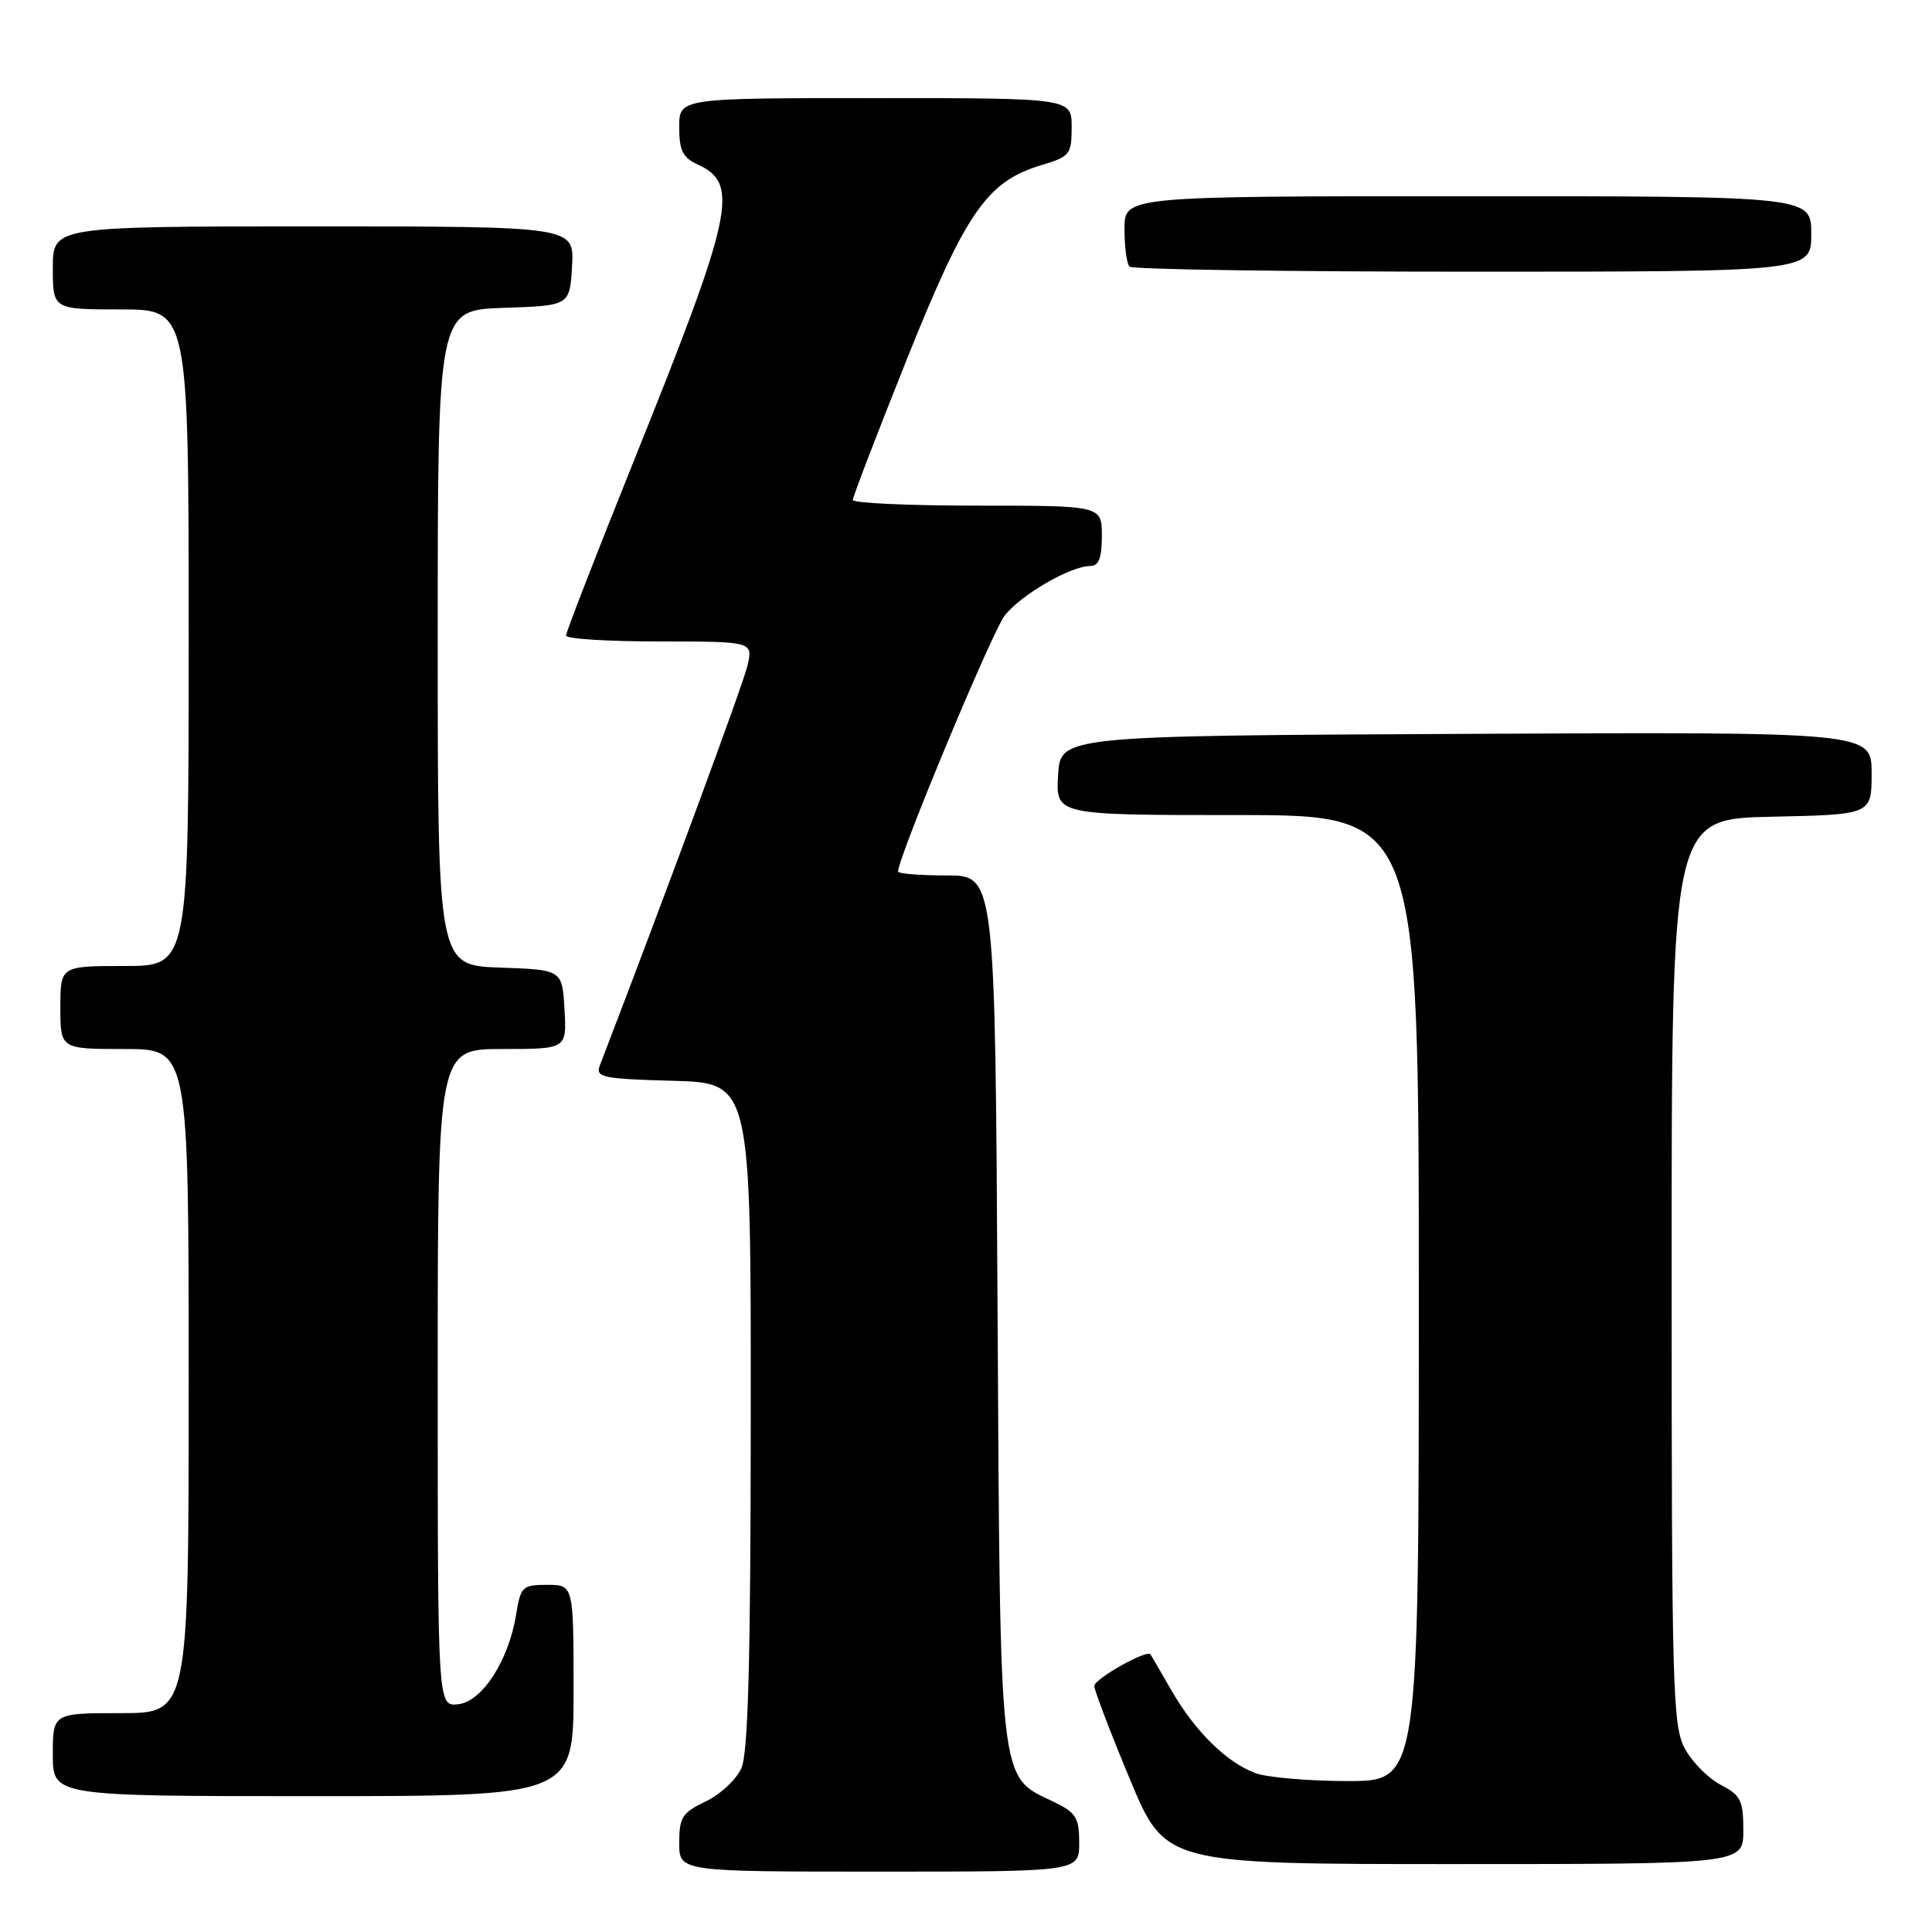 <?xml version="1.0" encoding="UTF-8" standalone="no"?>
<!DOCTYPE svg PUBLIC "-//W3C//DTD SVG 1.1//EN" "http://www.w3.org/Graphics/SVG/1.1/DTD/svg11.dtd" >
<svg xmlns="http://www.w3.org/2000/svg" xmlns:xlink="http://www.w3.org/1999/xlink" version="1.1" viewBox="0 0 256 256">
 <g >
 <path fill="currentColor"
d=" M 143.00 244.19 C 143.00 240.82 142.59 240.18 139.55 238.72 C 132.32 235.28 132.54 237.18 132.18 173.25 C 131.86 116.00 131.86 116.00 125.43 116.00 C 121.89 116.00 119.00 115.77 119.00 115.48 C 119.00 113.60 131.47 83.68 133.13 81.56 C 135.30 78.80 141.86 75.00 144.46 75.00 C 145.59 75.00 146.00 73.93 146.00 71.00 C 146.00 67.00 146.00 67.00 129.50 67.00 C 120.42 67.00 113.00 66.66 113.00 66.25 C 113.00 65.84 116.22 57.46 120.15 47.63 C 127.99 28.07 130.77 24.05 137.99 21.88 C 141.77 20.75 142.00 20.46 142.00 16.84 C 142.00 13.00 142.00 13.00 116.00 13.00 C 90.00 13.00 90.00 13.00 90.00 16.84 C 90.00 19.95 90.47 20.89 92.47 21.81 C 98.03 24.34 97.19 28.24 84.03 60.96 C 79.06 73.32 75.00 83.78 75.00 84.21 C 75.00 84.65 80.58 85.00 87.39 85.00 C 99.79 85.00 99.79 85.00 99.03 88.25 C 98.44 90.74 88.31 118.20 79.47 141.21 C 78.88 142.75 79.86 142.96 89.16 143.21 C 99.50 143.50 99.50 143.50 99.48 187.50 C 99.47 219.66 99.14 232.24 98.25 234.26 C 97.59 235.77 95.46 237.77 93.52 238.69 C 90.40 240.18 90.00 240.81 90.00 244.19 C 90.00 248.00 90.00 248.00 116.50 248.00 C 143.00 248.00 143.00 248.00 143.00 244.19 Z  M 231.00 242.53 C 231.00 238.57 230.65 237.87 228.02 236.51 C 226.38 235.66 224.24 233.51 223.27 231.73 C 221.63 228.74 221.50 223.98 221.50 168.50 C 221.50 108.50 221.50 108.50 234.75 108.22 C 248.00 107.94 248.00 107.94 248.00 102.46 C 248.00 96.98 248.00 96.98 194.25 97.24 C 140.50 97.50 140.50 97.50 140.20 102.75 C 139.90 108.00 139.90 108.00 163.95 108.00 C 188.00 108.00 188.00 108.00 188.00 172.00 C 188.00 236.00 188.00 236.00 178.57 236.00 C 173.38 236.00 167.86 235.52 166.32 234.94 C 162.48 233.49 158.34 229.40 155.23 224.00 C 153.81 221.53 152.55 219.37 152.45 219.21 C 151.99 218.53 145.00 222.46 145.00 223.40 C 145.00 223.96 147.11 229.51 149.70 235.71 C 154.39 247.00 154.39 247.00 192.70 247.00 C 231.00 247.00 231.00 247.00 231.00 242.53 Z  M 76.00 224.00 C 76.00 210.00 76.00 210.00 72.51 210.00 C 69.23 210.00 68.99 210.23 68.40 213.87 C 67.42 220.00 63.92 225.45 60.72 225.82 C 58.00 226.13 58.00 226.13 58.00 182.57 C 58.00 139.00 58.00 139.00 66.55 139.00 C 75.10 139.00 75.10 139.00 74.80 133.75 C 74.50 128.50 74.50 128.50 66.25 128.21 C 58.00 127.92 58.00 127.92 58.00 84.50 C 58.00 41.08 58.00 41.08 66.75 40.79 C 75.50 40.50 75.50 40.50 75.80 35.25 C 76.10 30.00 76.10 30.00 41.55 30.00 C 7.00 30.00 7.00 30.00 7.00 35.50 C 7.00 41.00 7.00 41.00 16.00 41.00 C 25.00 41.00 25.00 41.00 25.00 84.50 C 25.00 128.00 25.00 128.00 16.50 128.00 C 8.00 128.00 8.00 128.00 8.00 133.50 C 8.00 139.00 8.00 139.00 16.50 139.00 C 25.00 139.00 25.00 139.00 25.00 183.00 C 25.00 227.00 25.00 227.00 16.00 227.00 C 7.00 227.00 7.00 227.00 7.00 232.50 C 7.00 238.00 7.00 238.00 41.50 238.00 C 76.00 238.00 76.00 238.00 76.00 224.00 Z  M 240.00 31.00 C 240.00 26.00 240.00 26.00 194.50 26.00 C 149.00 26.00 149.00 26.00 149.00 30.33 C 149.00 32.72 149.30 34.97 149.67 35.33 C 150.03 35.70 170.51 36.00 195.17 36.00 C 240.00 36.00 240.00 36.00 240.00 31.00 Z "/>
</g>
</svg>